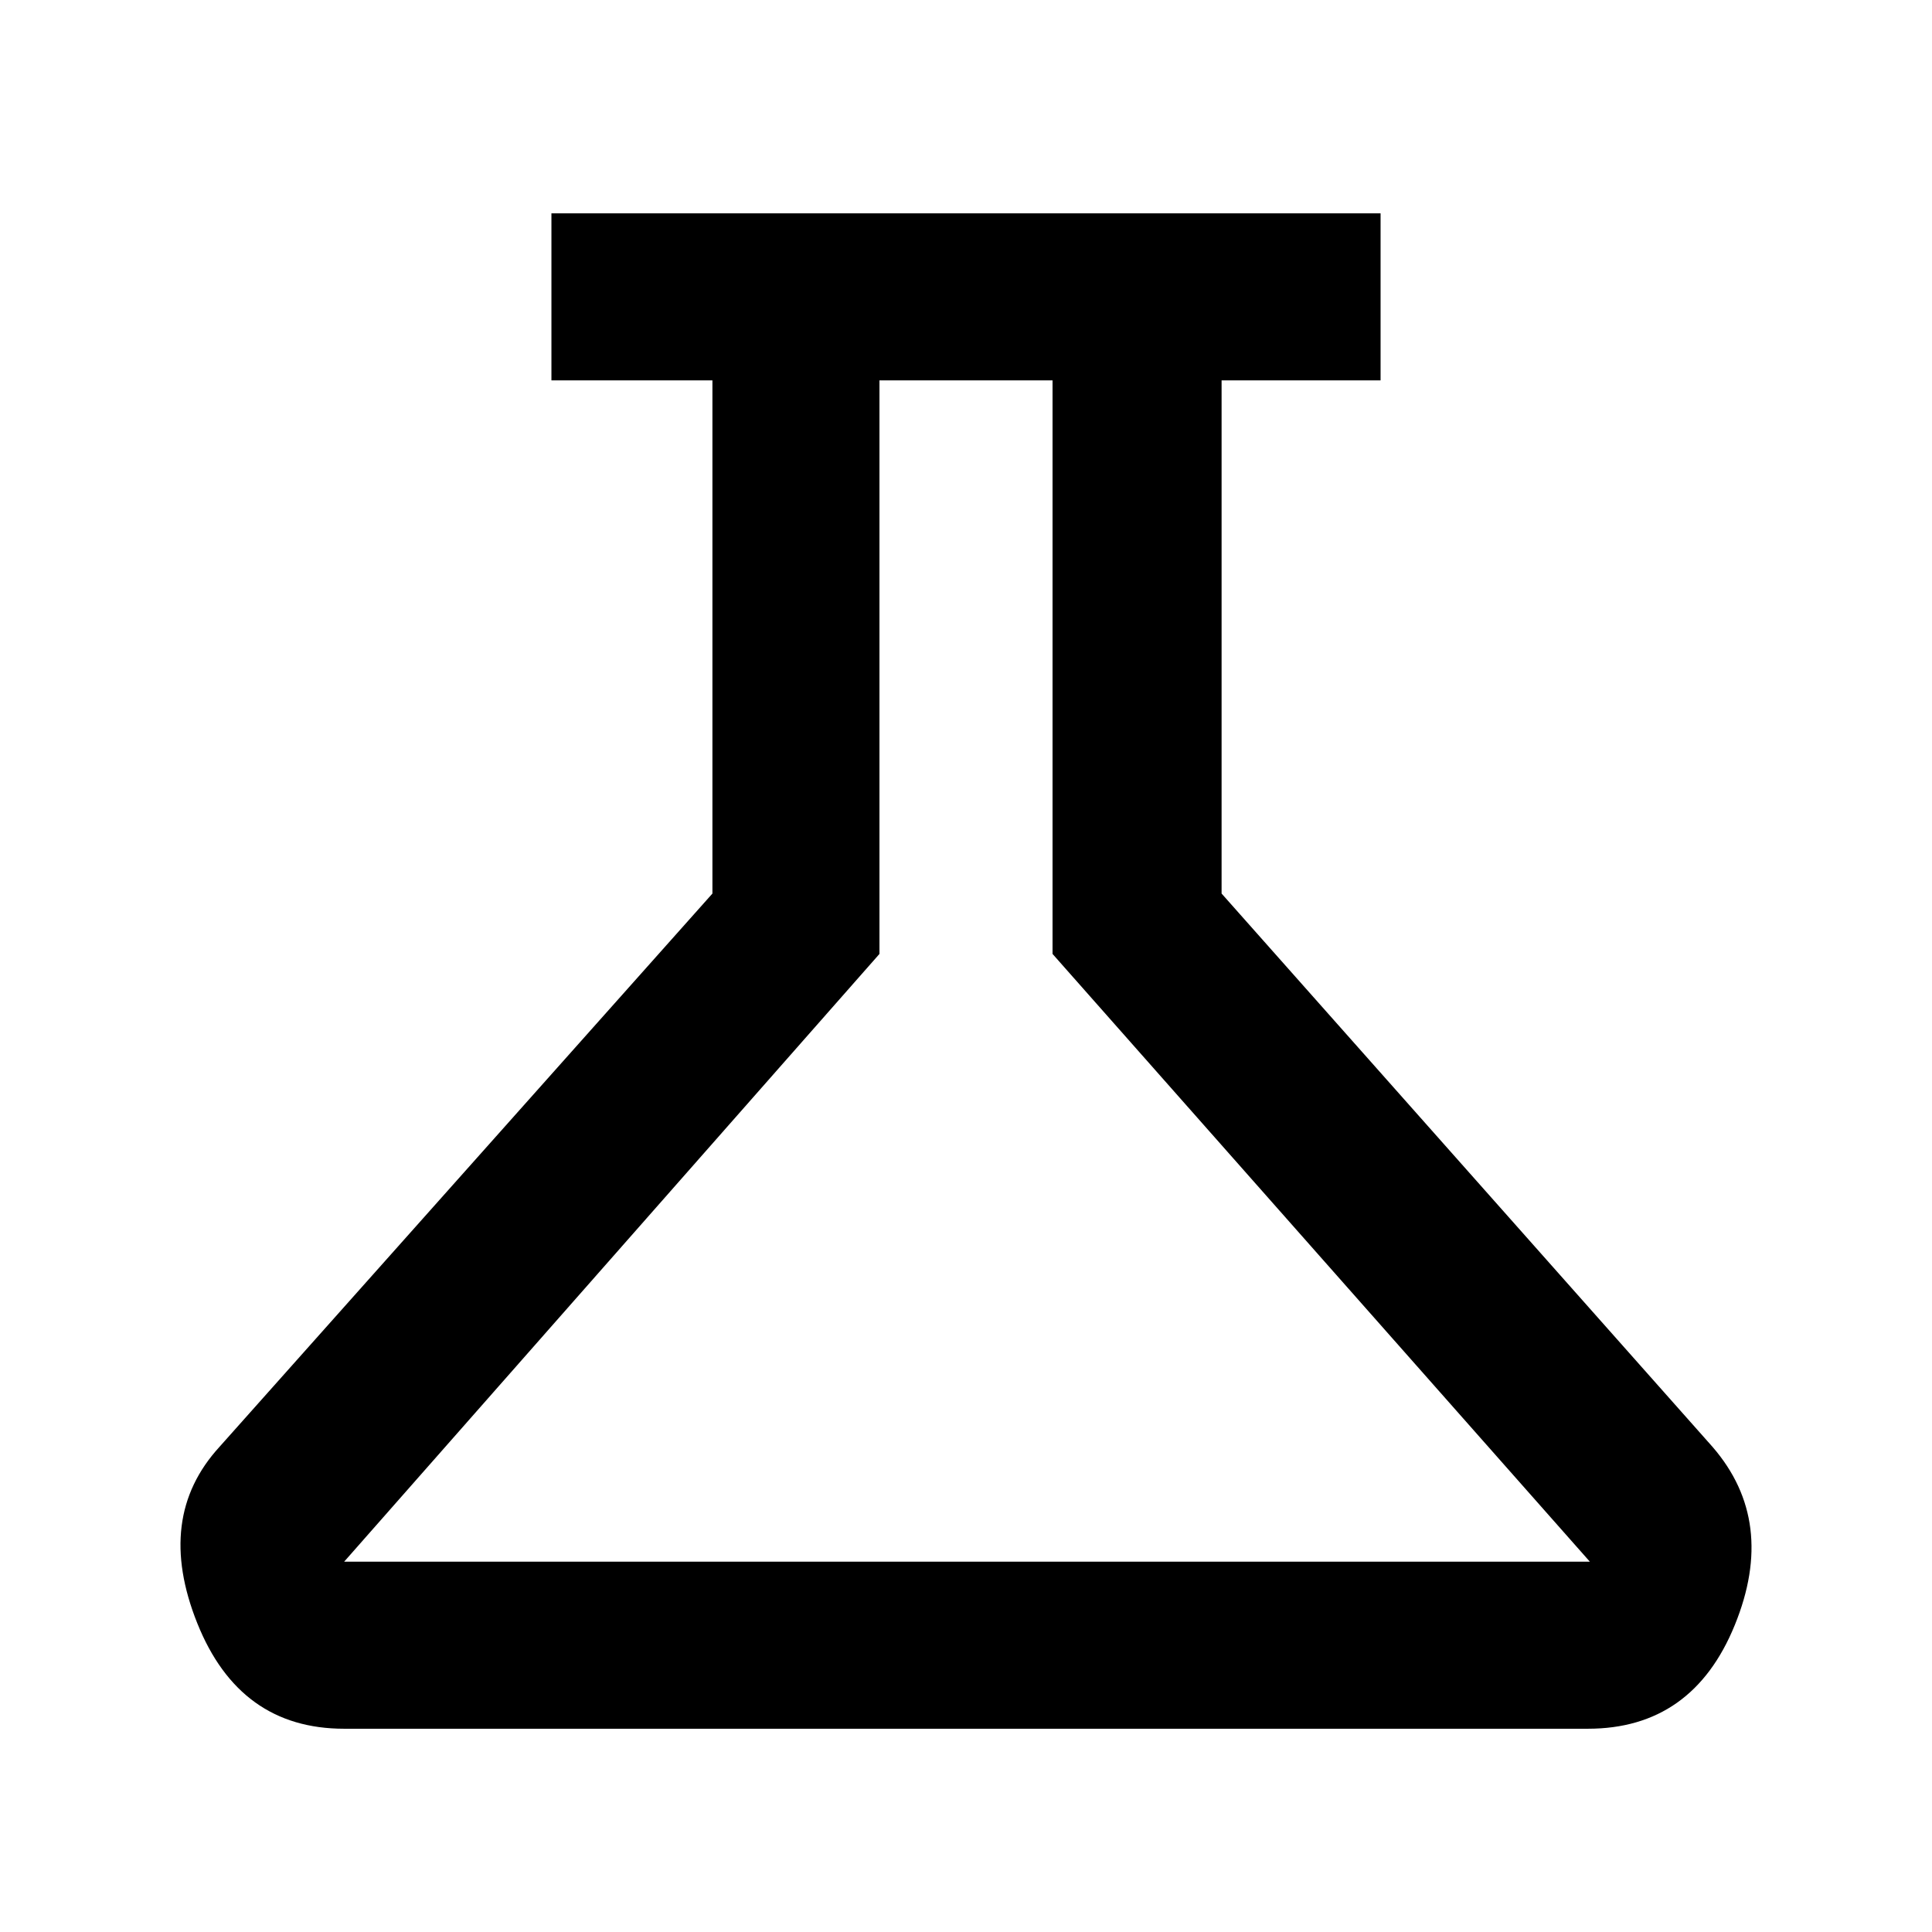<svg xmlns="http://www.w3.org/2000/svg" height="48" width="48"><path d="M8.55 42.95Q5.95 42.95 4.9 40.325Q3.85 37.7 5.45 35.95L17.7 22.2V9.45H13.7V5.3H34.3V9.45H30.35V22.2L42.55 35.95Q44.15 37.8 43.1 40.375Q42.05 42.95 39.45 42.95ZM8.55 38.8H39.5L26.15 23.7V9.45H21.85V23.7ZM23.9 24.1Z"/></svg>